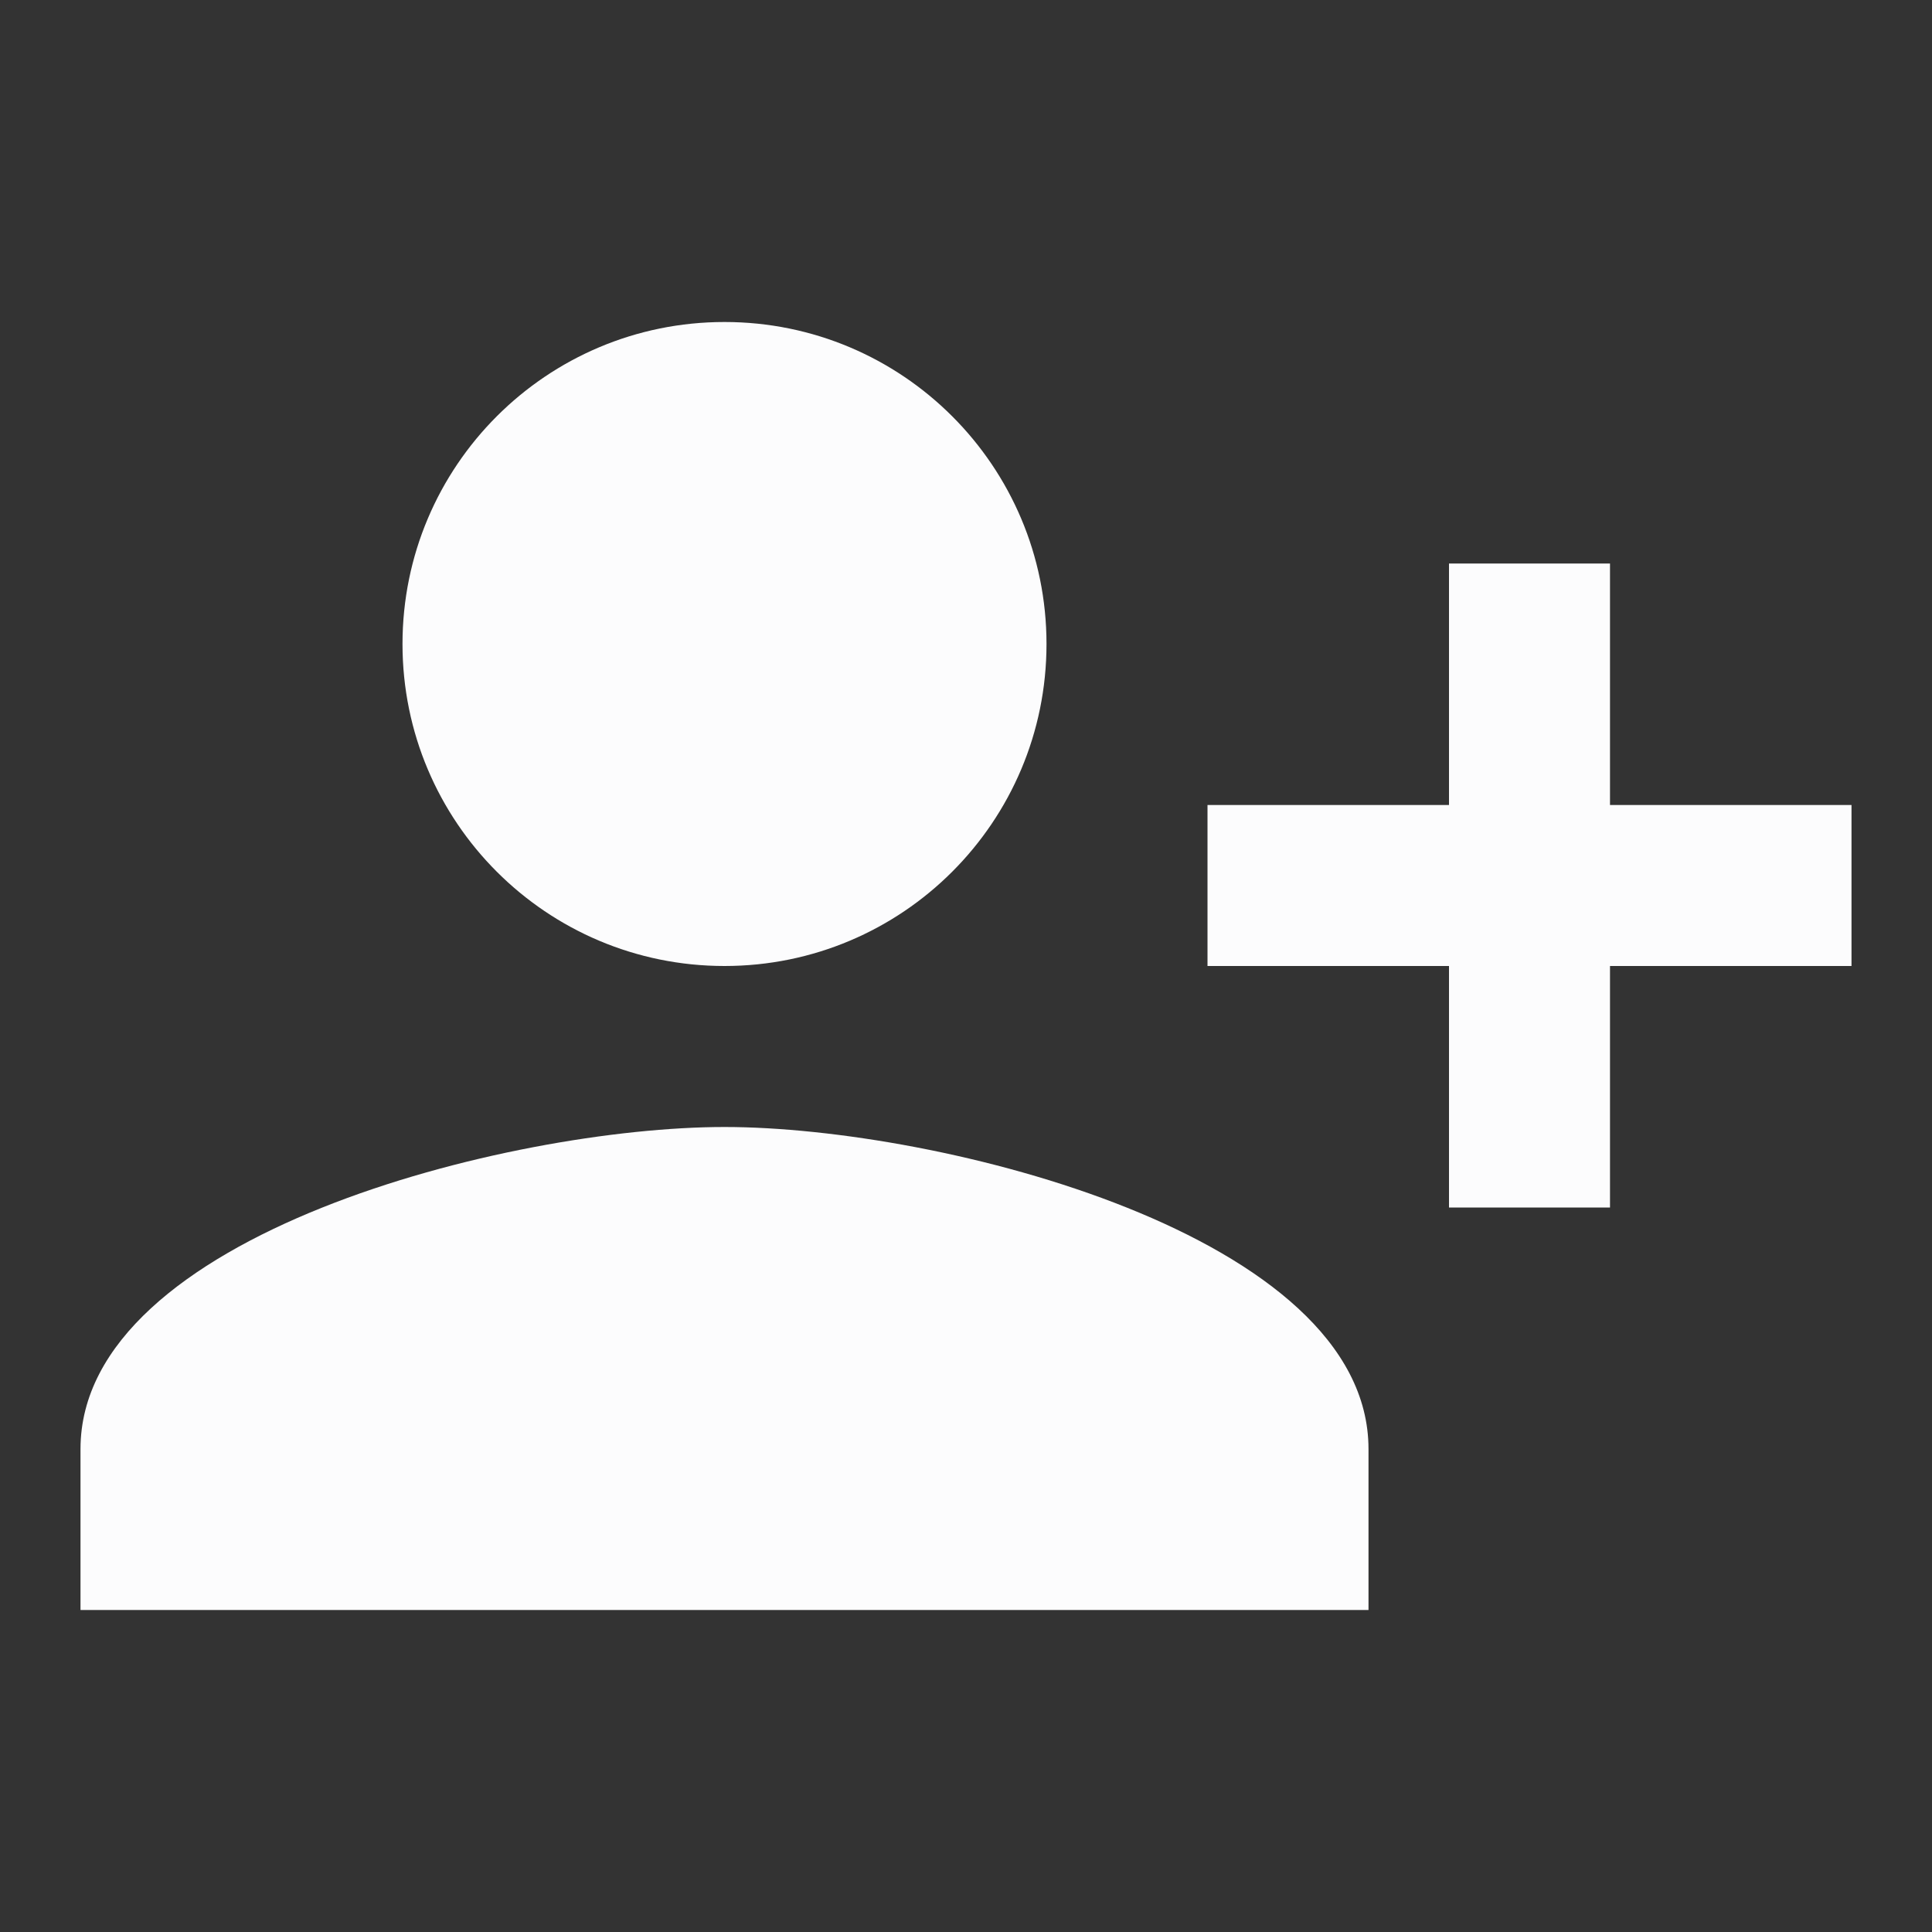 <svg width="24" height="24" viewBox="0 0 24 24" fill="none" xmlns="http://www.w3.org/2000/svg">
<rect x="0" y="0" width="24" height="24" fill="#333333" stroke="none"/>
<g clip-path="url(#clip0_20_20307)">
<path d="M13 8C13 5.79 11.21 4 9 4C6.79 4 5 5.79 5 8C5 10.21 6.79 12 9 12C11.21 12 13 10.21 13 8ZM15 10V12H18V15H20V12H23V10H20V7H18V10H15ZM1 18V20H17V18C17 15.34 11.67 14 9 14C6.33 14 1 15.34 1 18Z" fill="#FCFCFD"/>
</g>
<defs>
<clipPath id="clip0_20_20307">
<rect width="24" height="24" fill="white"/>
</clipPath>
</defs>
</svg>
